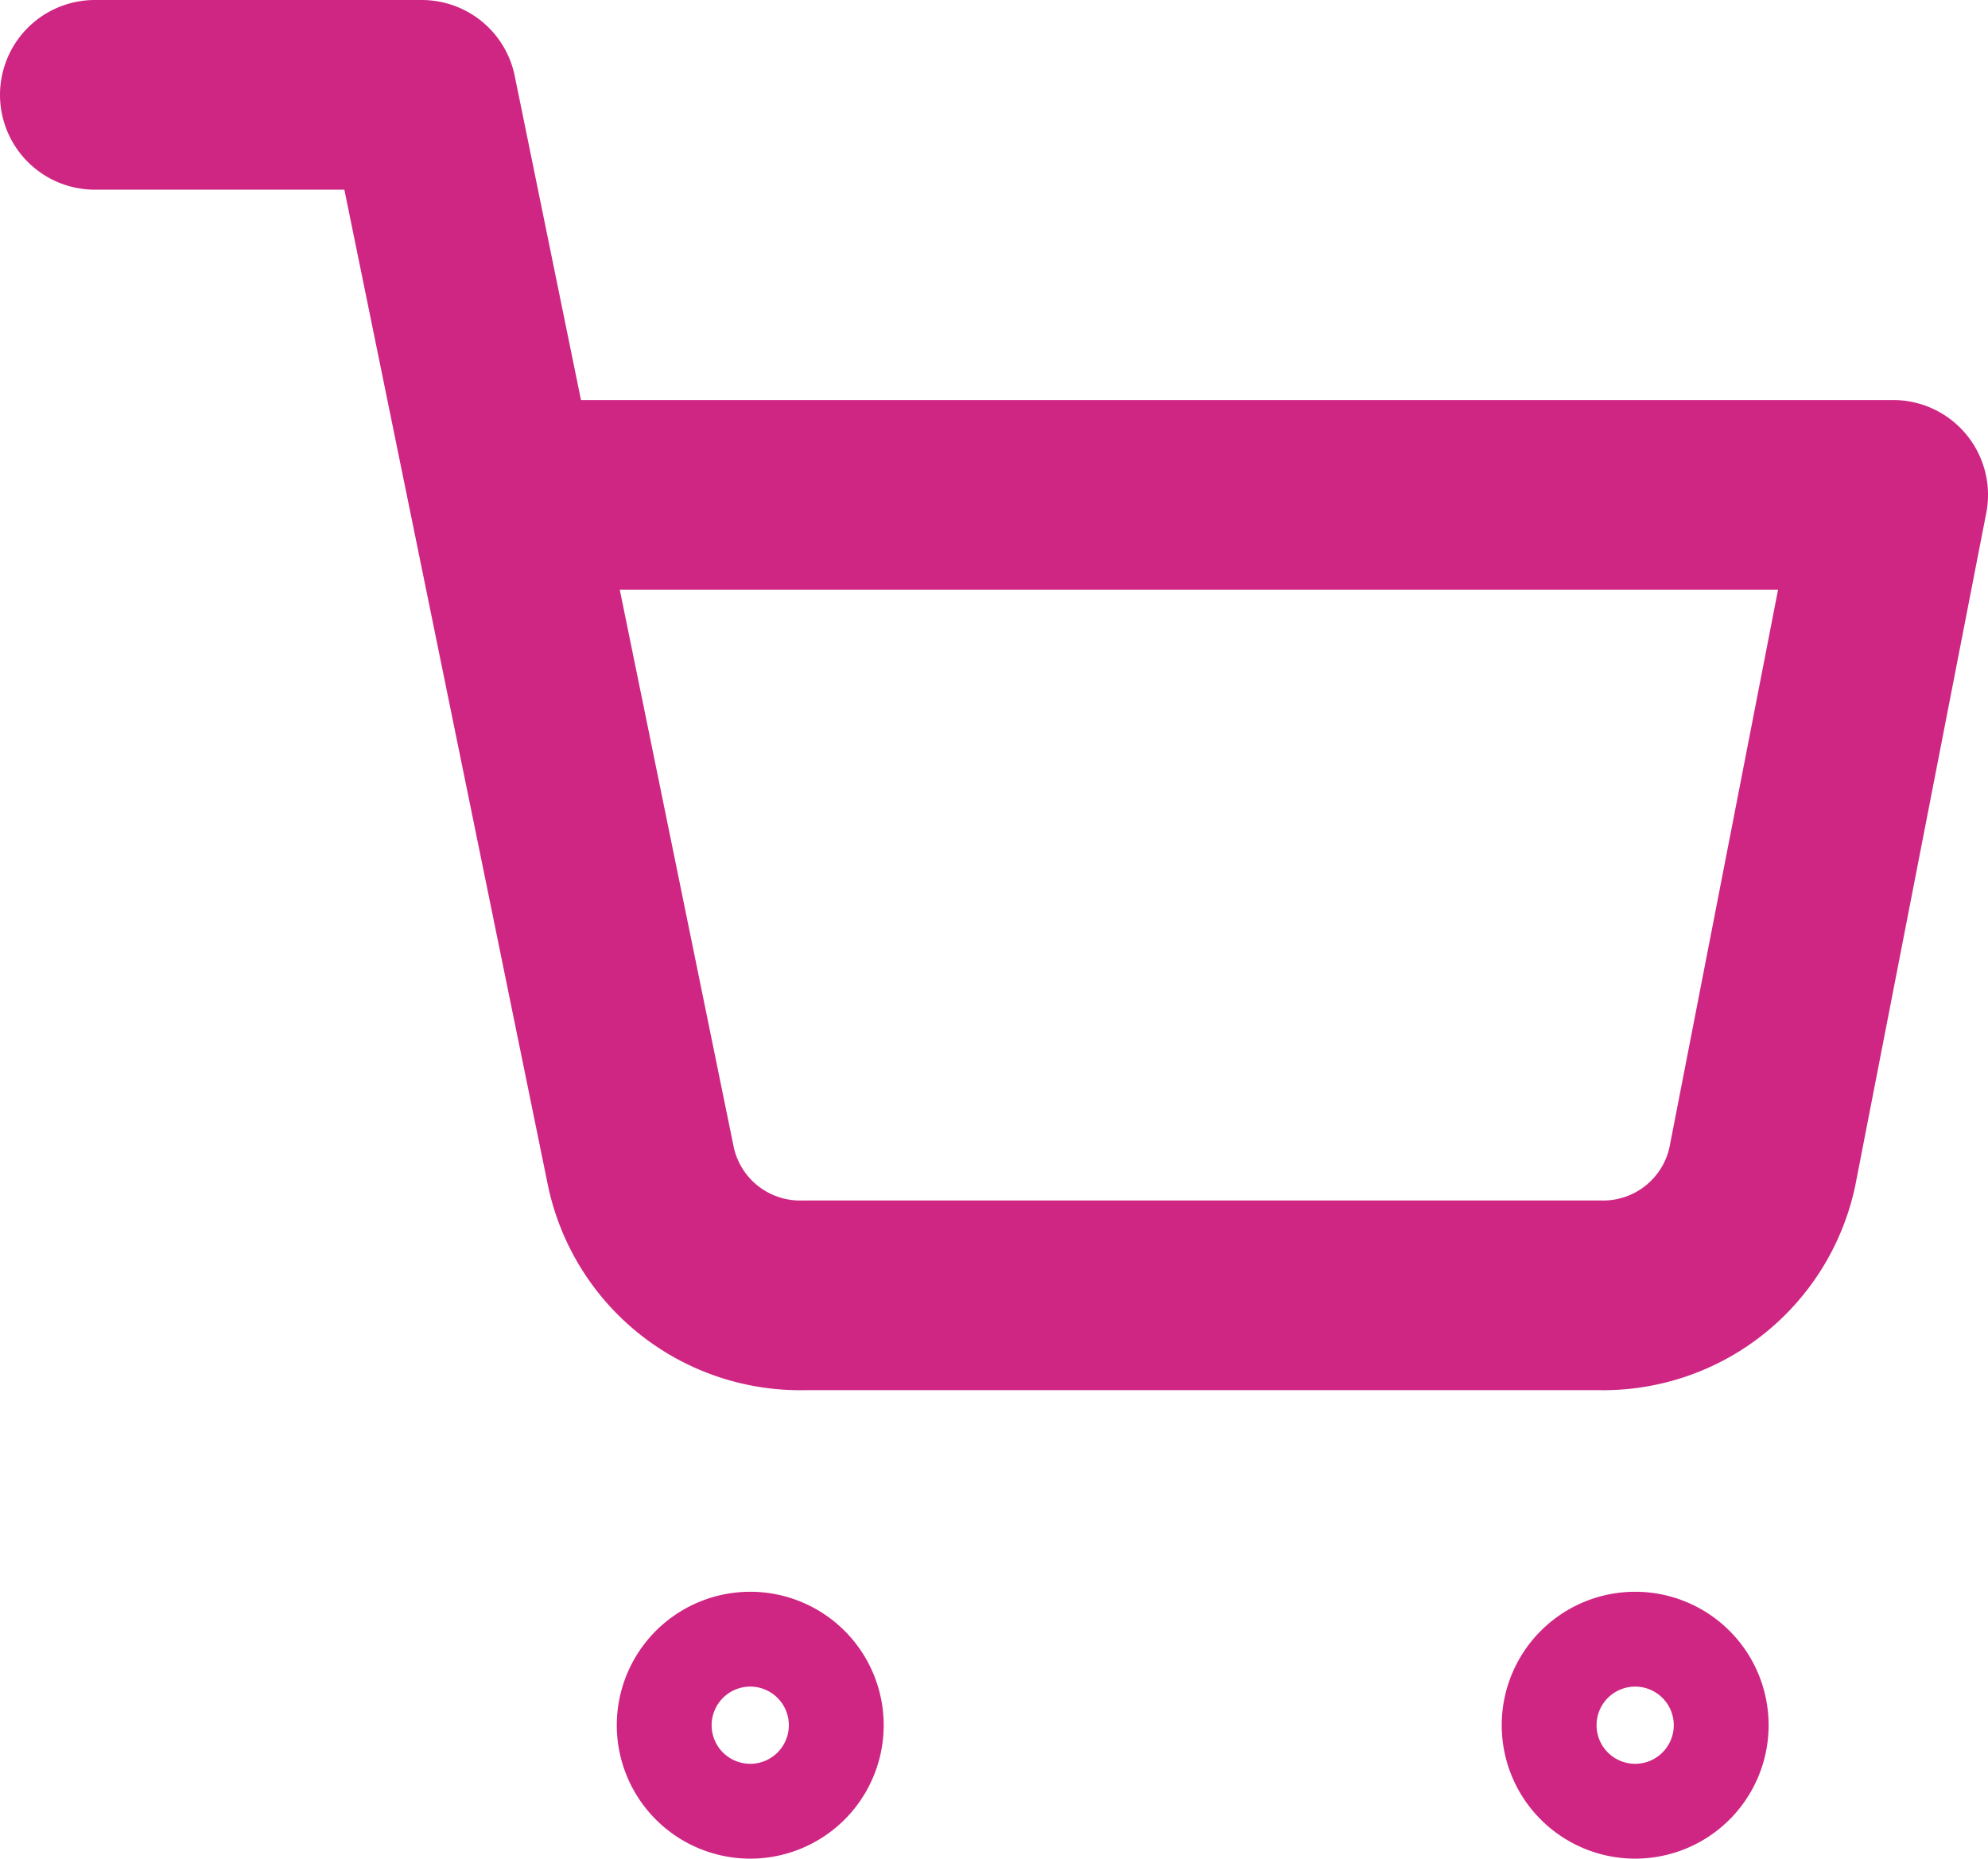 <svg xmlns="http://www.w3.org/2000/svg" width="20.96" height="19.598" viewBox="0 0 20.96 19.598">
  <path id="Path_235" data-name="Path 235" d="M13.815,30.907A.907.907,0,1,1,12.907,30,.907.907,0,0,1,13.815,30.907Z" transform="translate(-4.998 -12.716)" fill="none" stroke="#cf2683" stroke-linecap="round" stroke-linejoin="round" stroke-width="1"/>
  <path id="Path_236" data-name="Path 236" d="M30.315,30.907A.907.907,0,1,1,29.407,30,.907.907,0,0,1,30.315,30.907Z" transform="translate(-12.168 -12.716)" fill="none" stroke="#cf2683" stroke-linecap="round" stroke-linejoin="round" stroke-width="1"/>
  <path id="Path_237" data-name="Path 237" d="M1.5,1.5H4.947l2.31,11.3a1.716,1.716,0,0,0,1.724,1.358h8.377A1.716,1.716,0,0,0,19.081,12.8L20.46,5.718H5.809" transform="translate(-0.5 -0.5)" fill="none" stroke="#cf2683" stroke-linecap="round" stroke-linejoin="round" stroke-width="2"/>
</svg>
